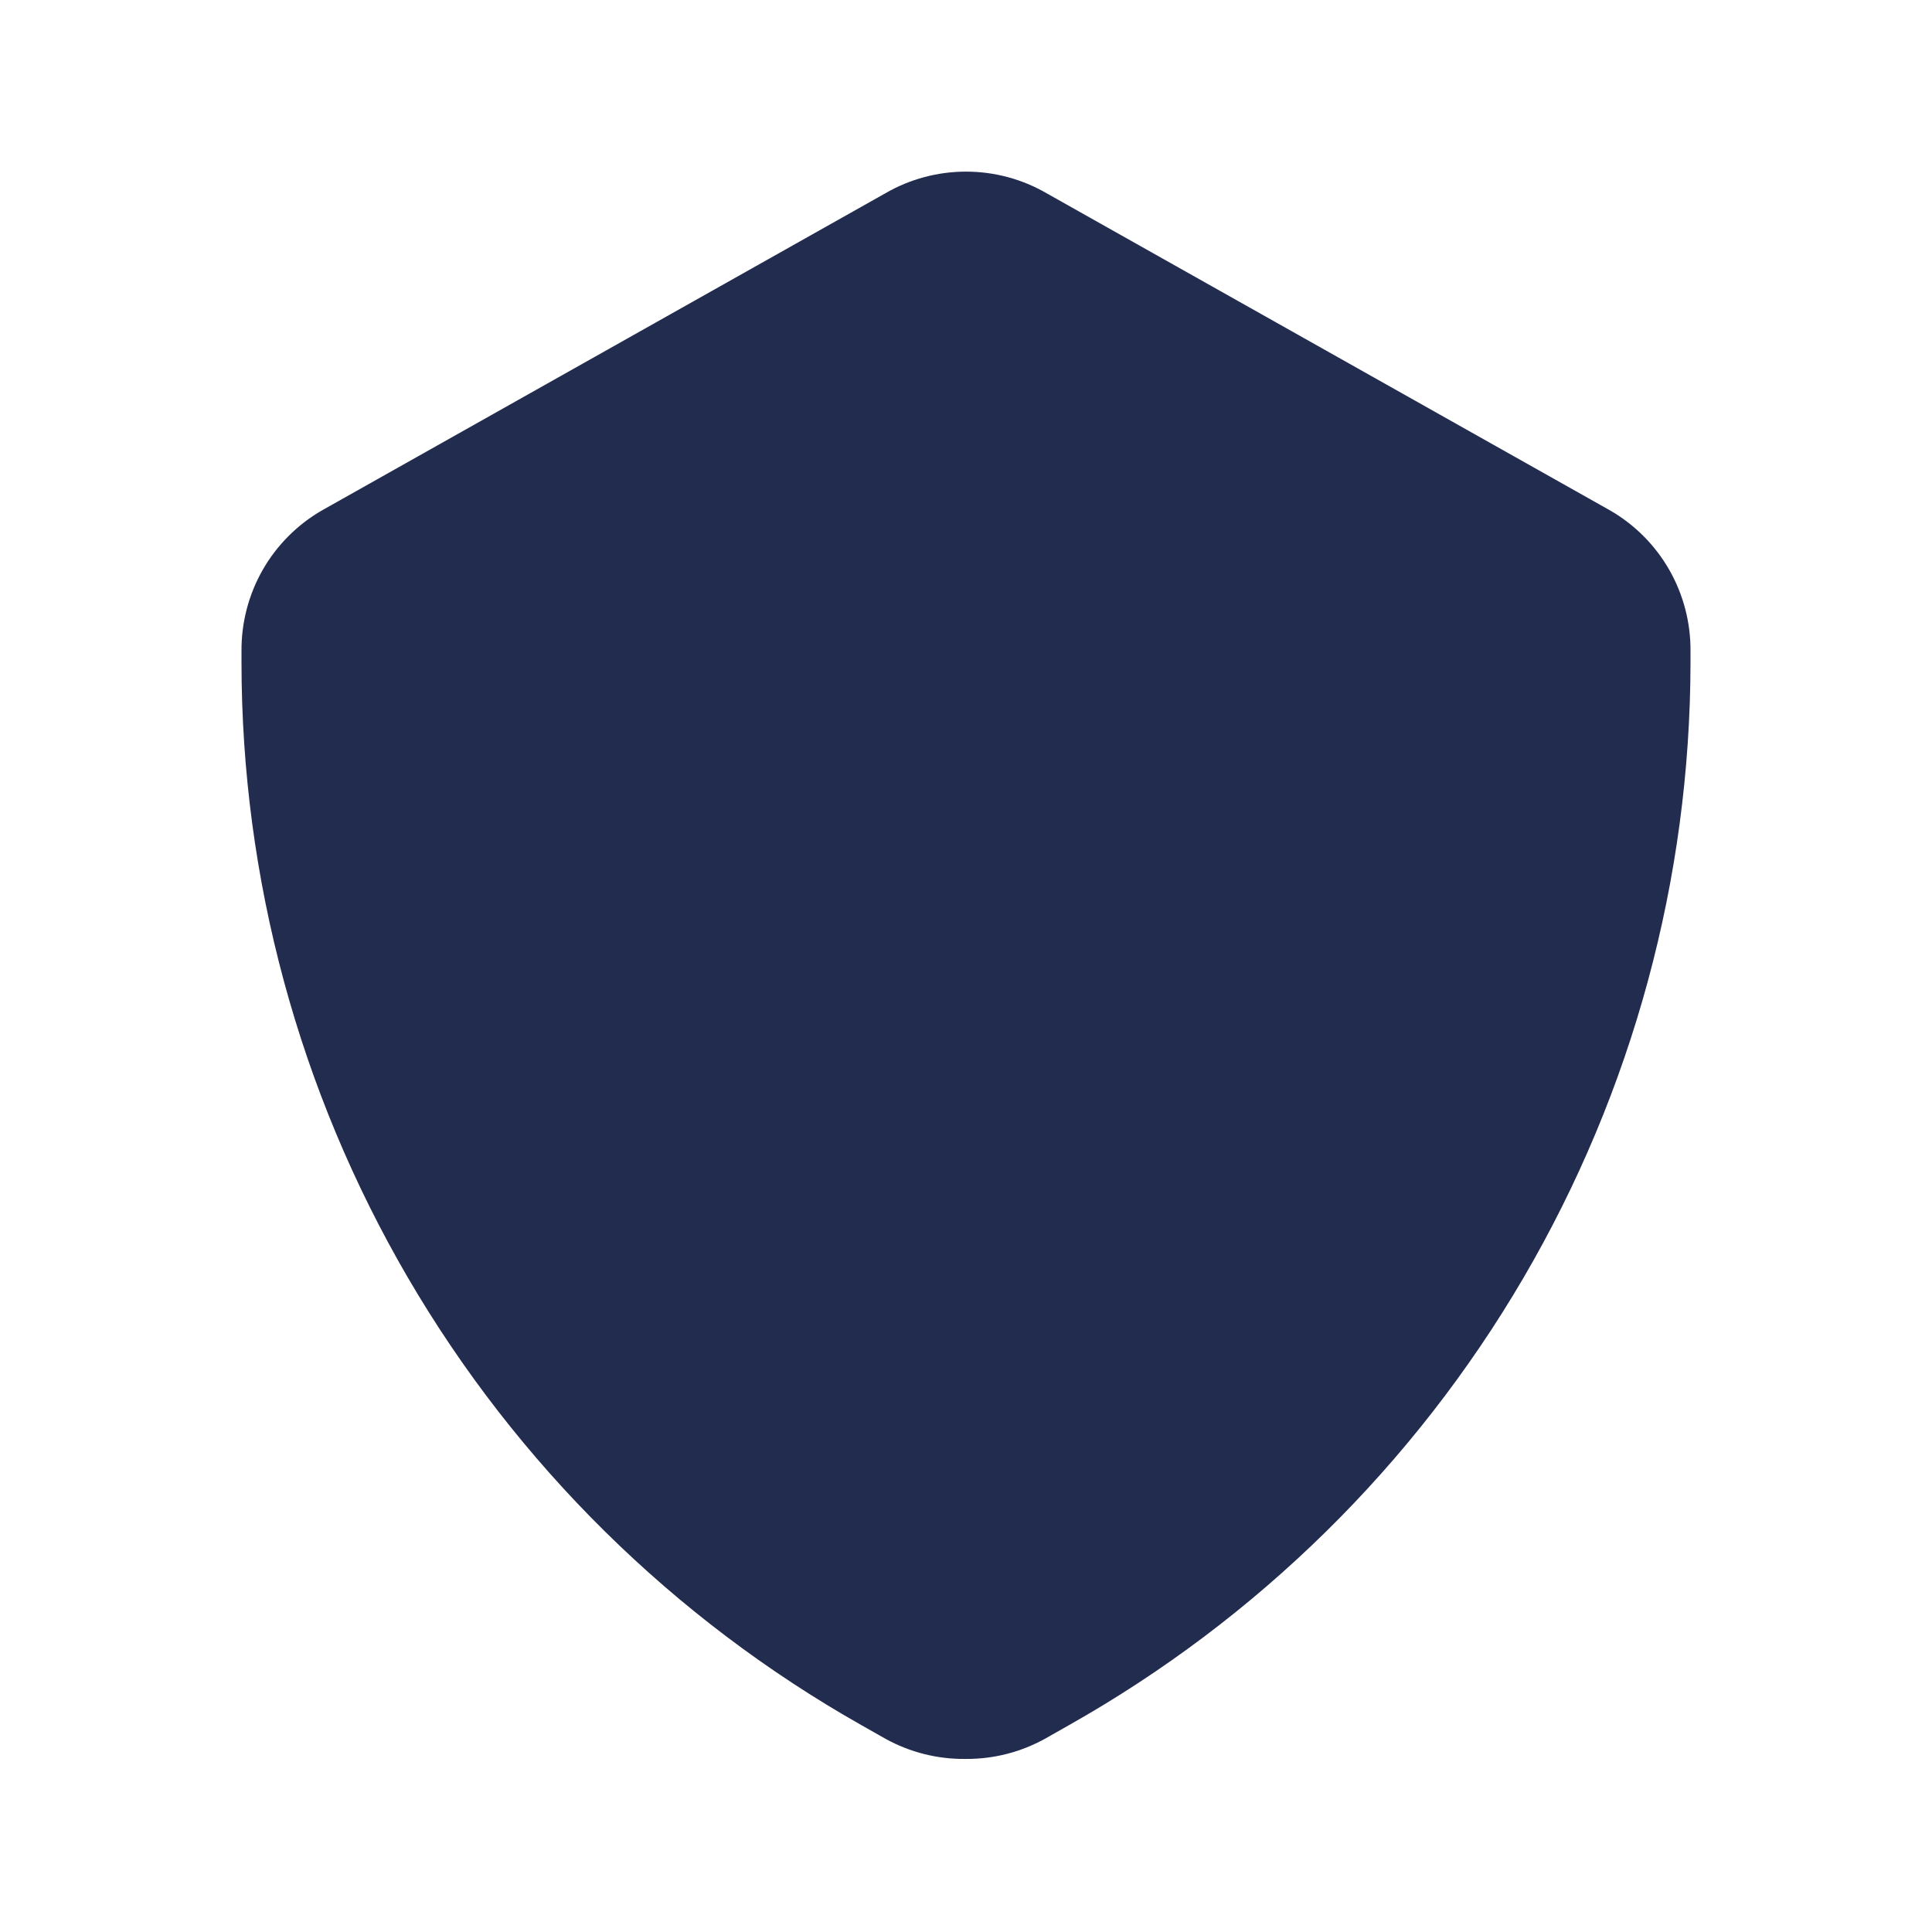<svg width="24" height="24" viewBox="0 0 24 24" fill="none" xmlns="http://www.w3.org/2000/svg">
<path d="M12 21.85C11.65 21.855 11.306 21.769 11 21.6L10.7 21.43C8.363 20.108 6.419 18.189 5.066 15.87C3.714 13.551 3.001 10.915 3 8.23V8.09C2.997 7.736 3.088 7.387 3.263 7.08C3.439 6.772 3.693 6.517 4 6.34L11 2.4C11.304 2.224 11.649 2.132 12 2.132C12.351 2.132 12.696 2.224 13 2.4L20 6.34C20.307 6.517 20.561 6.772 20.737 7.08C20.912 7.387 21.003 7.736 21 8.09V8.23C20.997 10.917 20.281 13.555 18.925 15.874C17.569 18.193 15.62 20.11 13.28 21.43L12.98 21.6C12.68 21.766 12.343 21.852 12 21.85Z" fill="#222C4F"/>
</svg>
